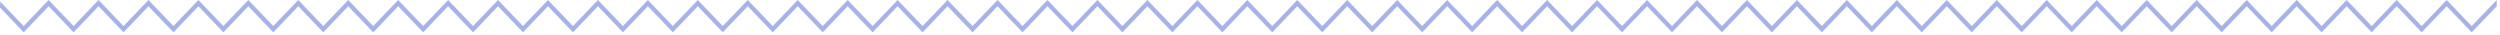 <?xml version="1.0" encoding="UTF-8"?> <svg width="576px" height="8px" viewBox="0 0 576 8" version="1.1" xmlns="http://www.w3.org/2000/svg" xmlns:xlink="http://www.w3.org/1999/xlink"> <title>Fill 1</title> <g id="•••-Current-Screens-To-Zeplin" stroke="none" stroke-width="1" fill="none" fill-rule="evenodd"> <g id="Menu—PostDataPurge" transform="translate(-1006, -534)" fill="#A5B3E9"> <polygon id="Fill-1" points="1408.496 534 1402.744 540 1396.992 534 1391.238 540.001 1385.48 534.001 1379.725 540.001 1373.967 534.001 1368.211 540.001 1362.455 534.001 1356.698 540.001 1350.941 534.001 1345.186 540.001 1339.43 534.001 1333.672 540.001 1327.916 534.001 1322.161 540.001 1316.405 534.001 1310.647 540.001 1304.893 534.001 1299.137 540.001 1293.382 534.001 1287.625 540.001 1281.87 534.001 1276.115 540.001 1270.36 534.001 1264.606 540.001 1258.849 534.001 1253.093 540.001 1247.338 534.001 1241.584 540 1235.831 534.001 1230.076 540.001 1224.32 534.001 1218.564 540.001 1212.809 534.001 1207.055 540 1201.303 534 1195.55 540.001 1189.795 534.001 1184.04 540.001 1178.283 534.001 1172.529 540.001 1166.776 534 1161.023 540 1155.27 534 1149.518 540 1143.765 534.001 1138.01 540.001 1132.254 534.001 1126.499 540.001 1120.745 534 1114.993 540 1109.242 534 1103.491 540 1097.739 534 1091.987 540 1086.233 534 1080.479 540.001 1074.723 534.001 1068.969 540 1063.216 534 1057.464 540 1051.713 534 1045.963 540 1040.212 534 1034.461 540 1028.71 534 1022.959 540 1017.207 534 1011.452 540.001 1006.057 534.377 1006 535.732 1011.452 541.445 1017.207 535.445 1022.959 541.446 1028.71 535.445 1034.461 541.446 1040.212 535.445 1045.963 541.446 1051.713 535.445 1057.464 541.446 1063.216 535.445 1068.969 541.446 1074.723 535.445 1080.479 541.445 1086.233 535.445 1091.987 541.446 1097.739 535.445 1103.491 541.446 1109.242 535.445 1114.993 541.446 1120.745 535.445 1126.499 541.445 1132.254 535.445 1138.01 541.445 1143.765 535.445 1149.518 541.446 1155.27 535.445 1161.023 541.446 1166.776 535.445 1172.529 541.445 1178.283 535.445 1184.04 541.445 1189.795 535.445 1195.55 541.446 1201.303 535.445 1207.055 541.446 1212.809 535.445 1218.564 541.445 1224.32 535.445 1230.076 541.445 1235.831 535.445 1241.584 541.446 1247.338 535.445 1253.093 541.445 1258.849 535.445 1264.606 541.445 1270.36 535.445 1276.115 541.445 1281.87 535.445 1287.625 541.445 1293.382 535.445 1299.137 541.445 1304.893 535.445 1310.647 541.445 1316.405 535.445 1322.161 541.445 1327.916 535.445 1333.672 541.445 1339.43 535.445 1345.186 541.445 1350.941 535.445 1356.698 541.445 1362.455 535.445 1368.211 541.445 1373.967 535.445 1379.725 541.445 1385.48 535.445 1391.238 541.445 1396.992 535.445 1402.744 541.446 1408.496 535.445 1414.25 541.445 1420.009 535.445 1425.763 541.445 1431.516 535.445 1437.273 541.445 1443.029 535.445 1448.785 541.445 1454.54 535.445 1460.299 541.445 1466.054 535.445 1471.813 541.445 1477.569 535.445 1483.327 541.445 1489.085 535.445 1494.844 541.445 1500.602 535.445 1506.361 541.445 1512.121 535.445 1517.881 541.445 1523.641 535.445 1529.399 541.445 1535.154 535.445 1540.912 541.445 1546.673 535.445 1552.434 541.445 1558.195 535.444 1563.956 541.445 1569.716 535.444 1575.479 541.445 1581.247 535.444 1581.247 534.002 1575.479 540.001 1569.716 534.002 1563.956 540.001 1558.195 534.001 1552.434 540.001 1546.673 534.001 1540.912 540.001 1535.154 534.001 1529.399 540.001 1523.641 534.001 1517.881 540.001 1512.121 534.001 1506.361 540.001 1500.602 534.001 1494.844 540.001 1489.085 534.001 1483.327 540.001 1477.569 534.001 1471.813 540.001 1466.054 534.001 1460.299 540.001 1454.54 534.001 1448.785 540.001 1443.029 534.001 1437.273 540.001 1431.516 534.001 1425.763 540.001 1420.009 534.001 1414.25 540.001"></polygon> </g> </g> </svg>